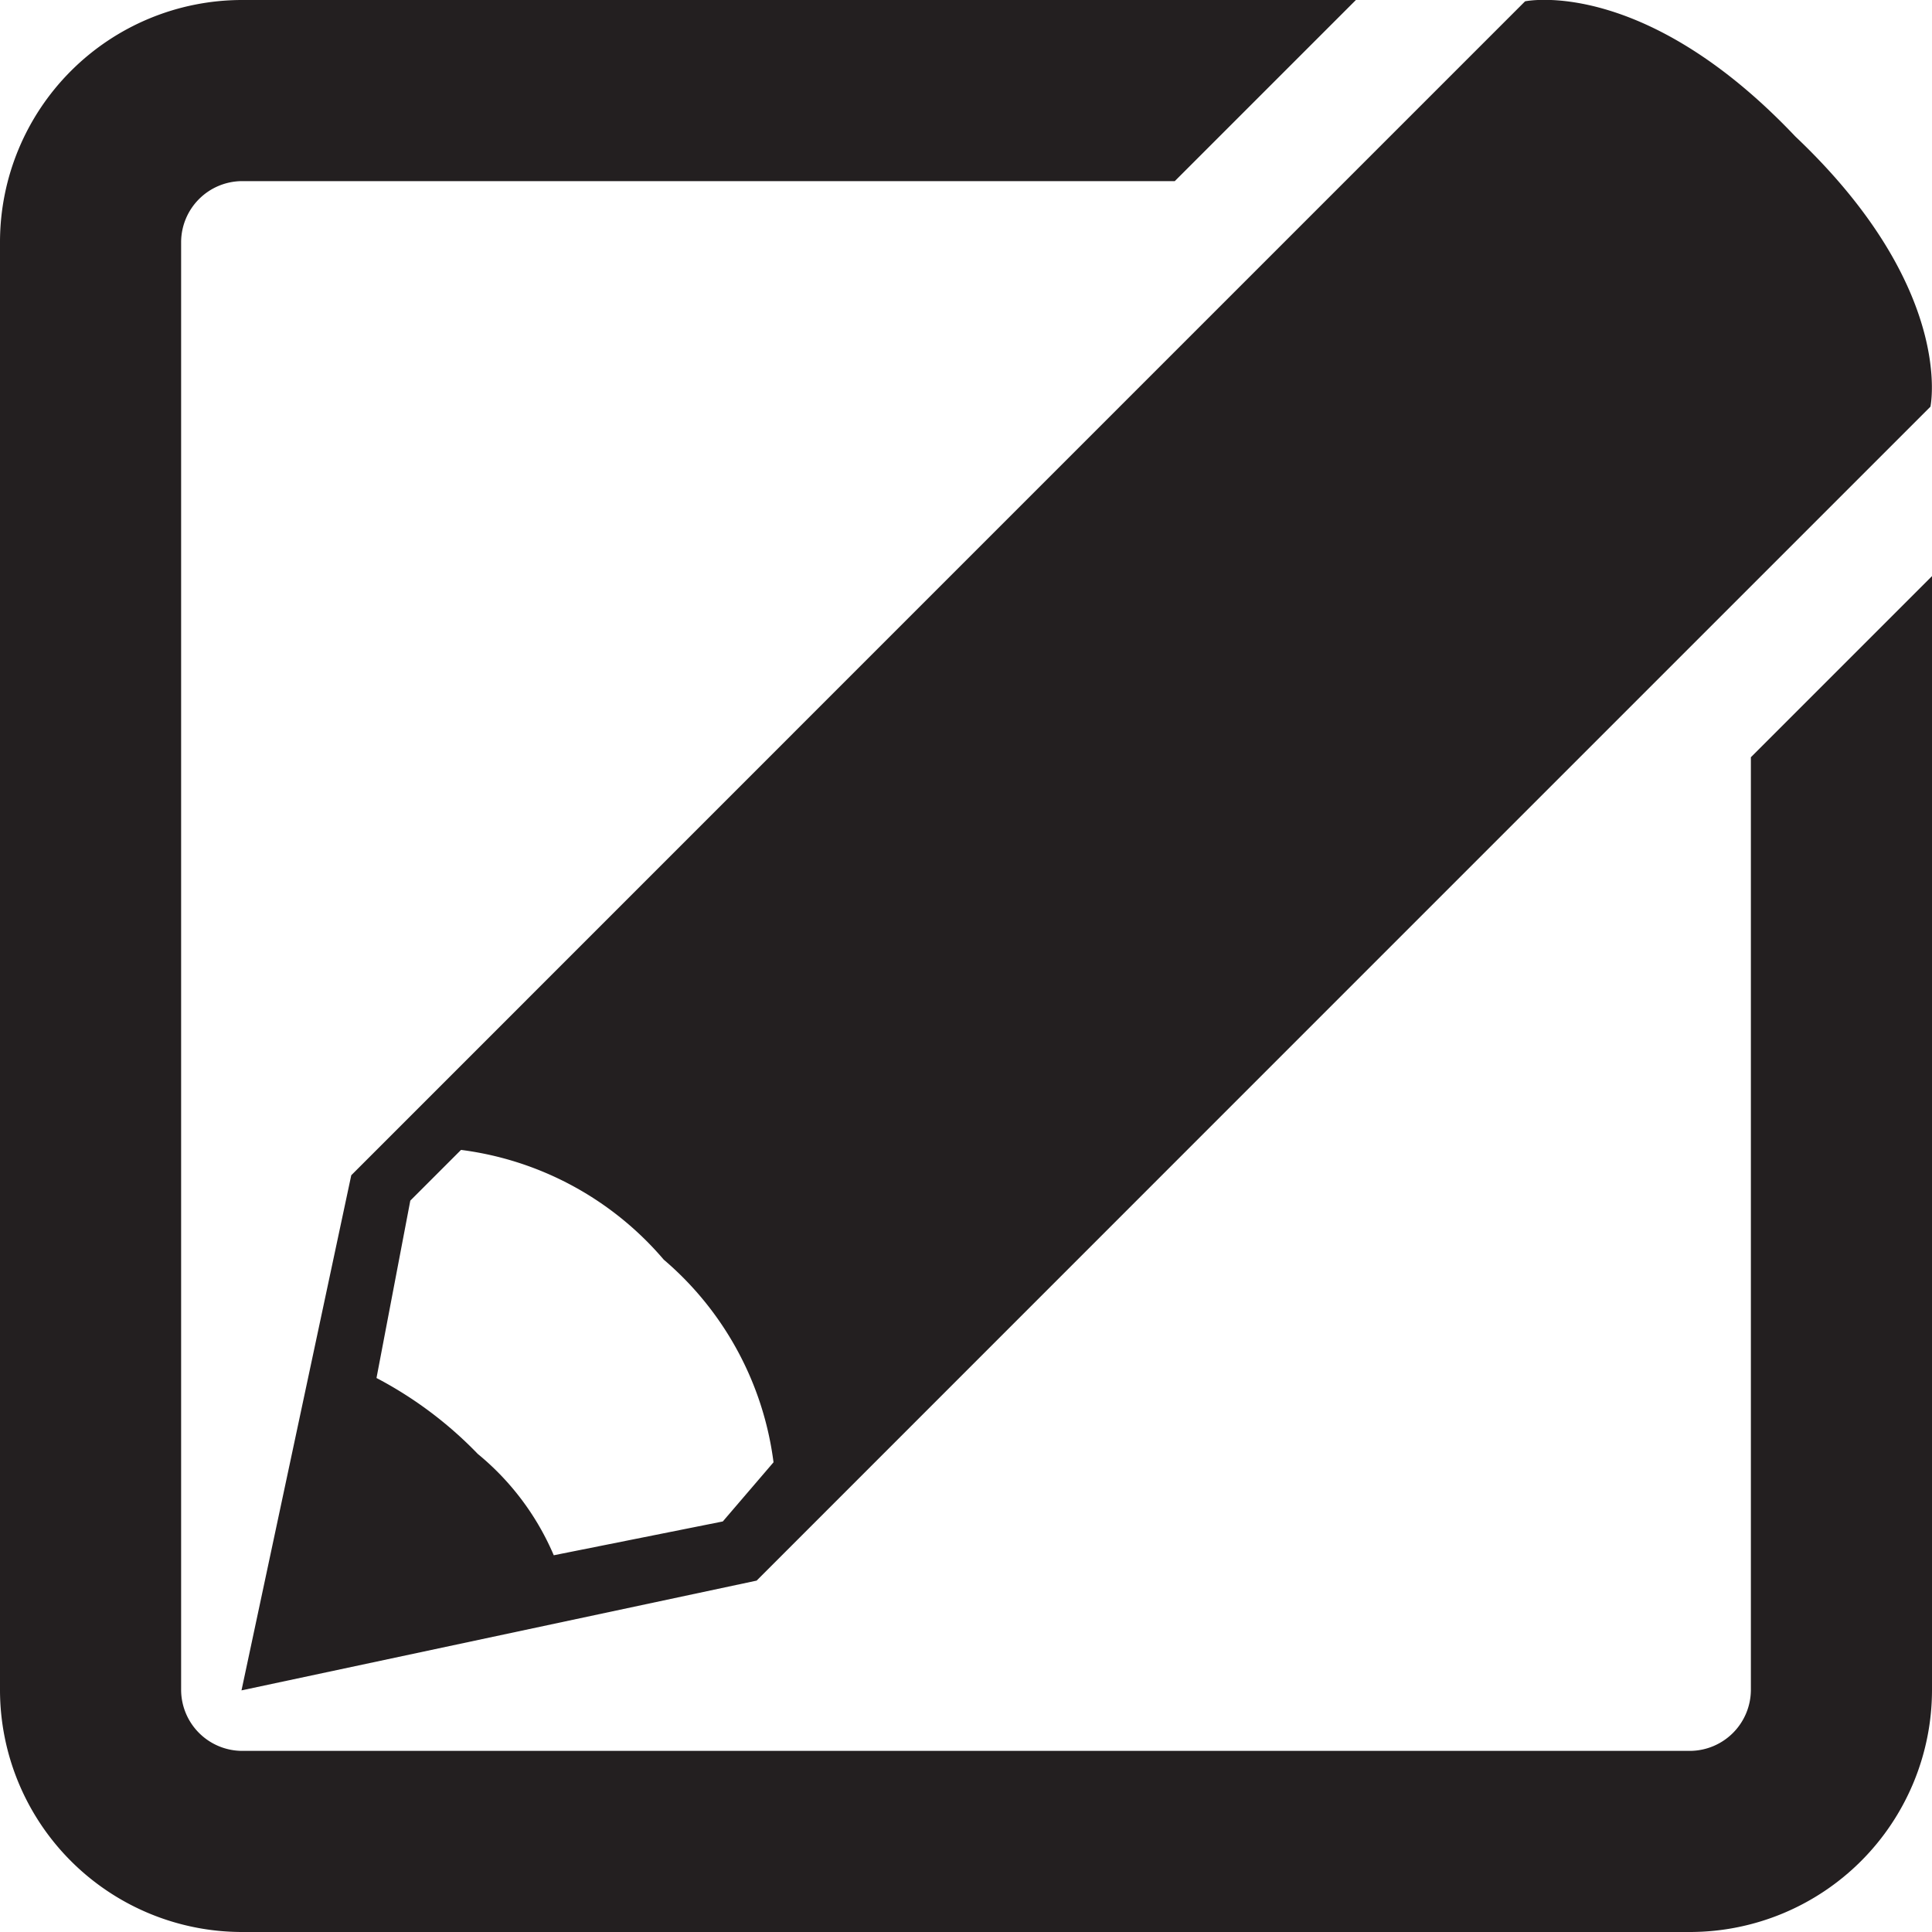 <svg xmlns="http://www.w3.org/2000/svg" viewBox="0 0 16 16"><path d="m16 4.771v9.229a2.006 2.006 0 0 1 -2 2h-12a2.006 2.006 0 0 1 -2 -2v-12a2.006 2.006 0 0 1 2 -2h9.229l-1.5 1.5h-7.729a.507 .507 0 0 0 -.5 .5v12a.507 .507 0 0 0 .5 .5h12a.507 .507 0 0 0 .5 -.5v-7.729m-8.234 6.819l-4.266.909.909-4.266 5.175-5.176 4.546-4.546s.979-.21 2.238 1.119c1.329 1.259 1.119 2.238 1.119 2.238l-4.546 4.546m-5.455 4.686l.42-.49a2.647 2.647 0 0 0 -.909 -1.678 2.647 2.647 0 0 0 -1.679 -.909l-.42.42-.28 1.469a3.288 3.288 0 0 1 .839 .629 2.201 2.201 0 0 1 .629 .839" fill="#231f20"/></svg>